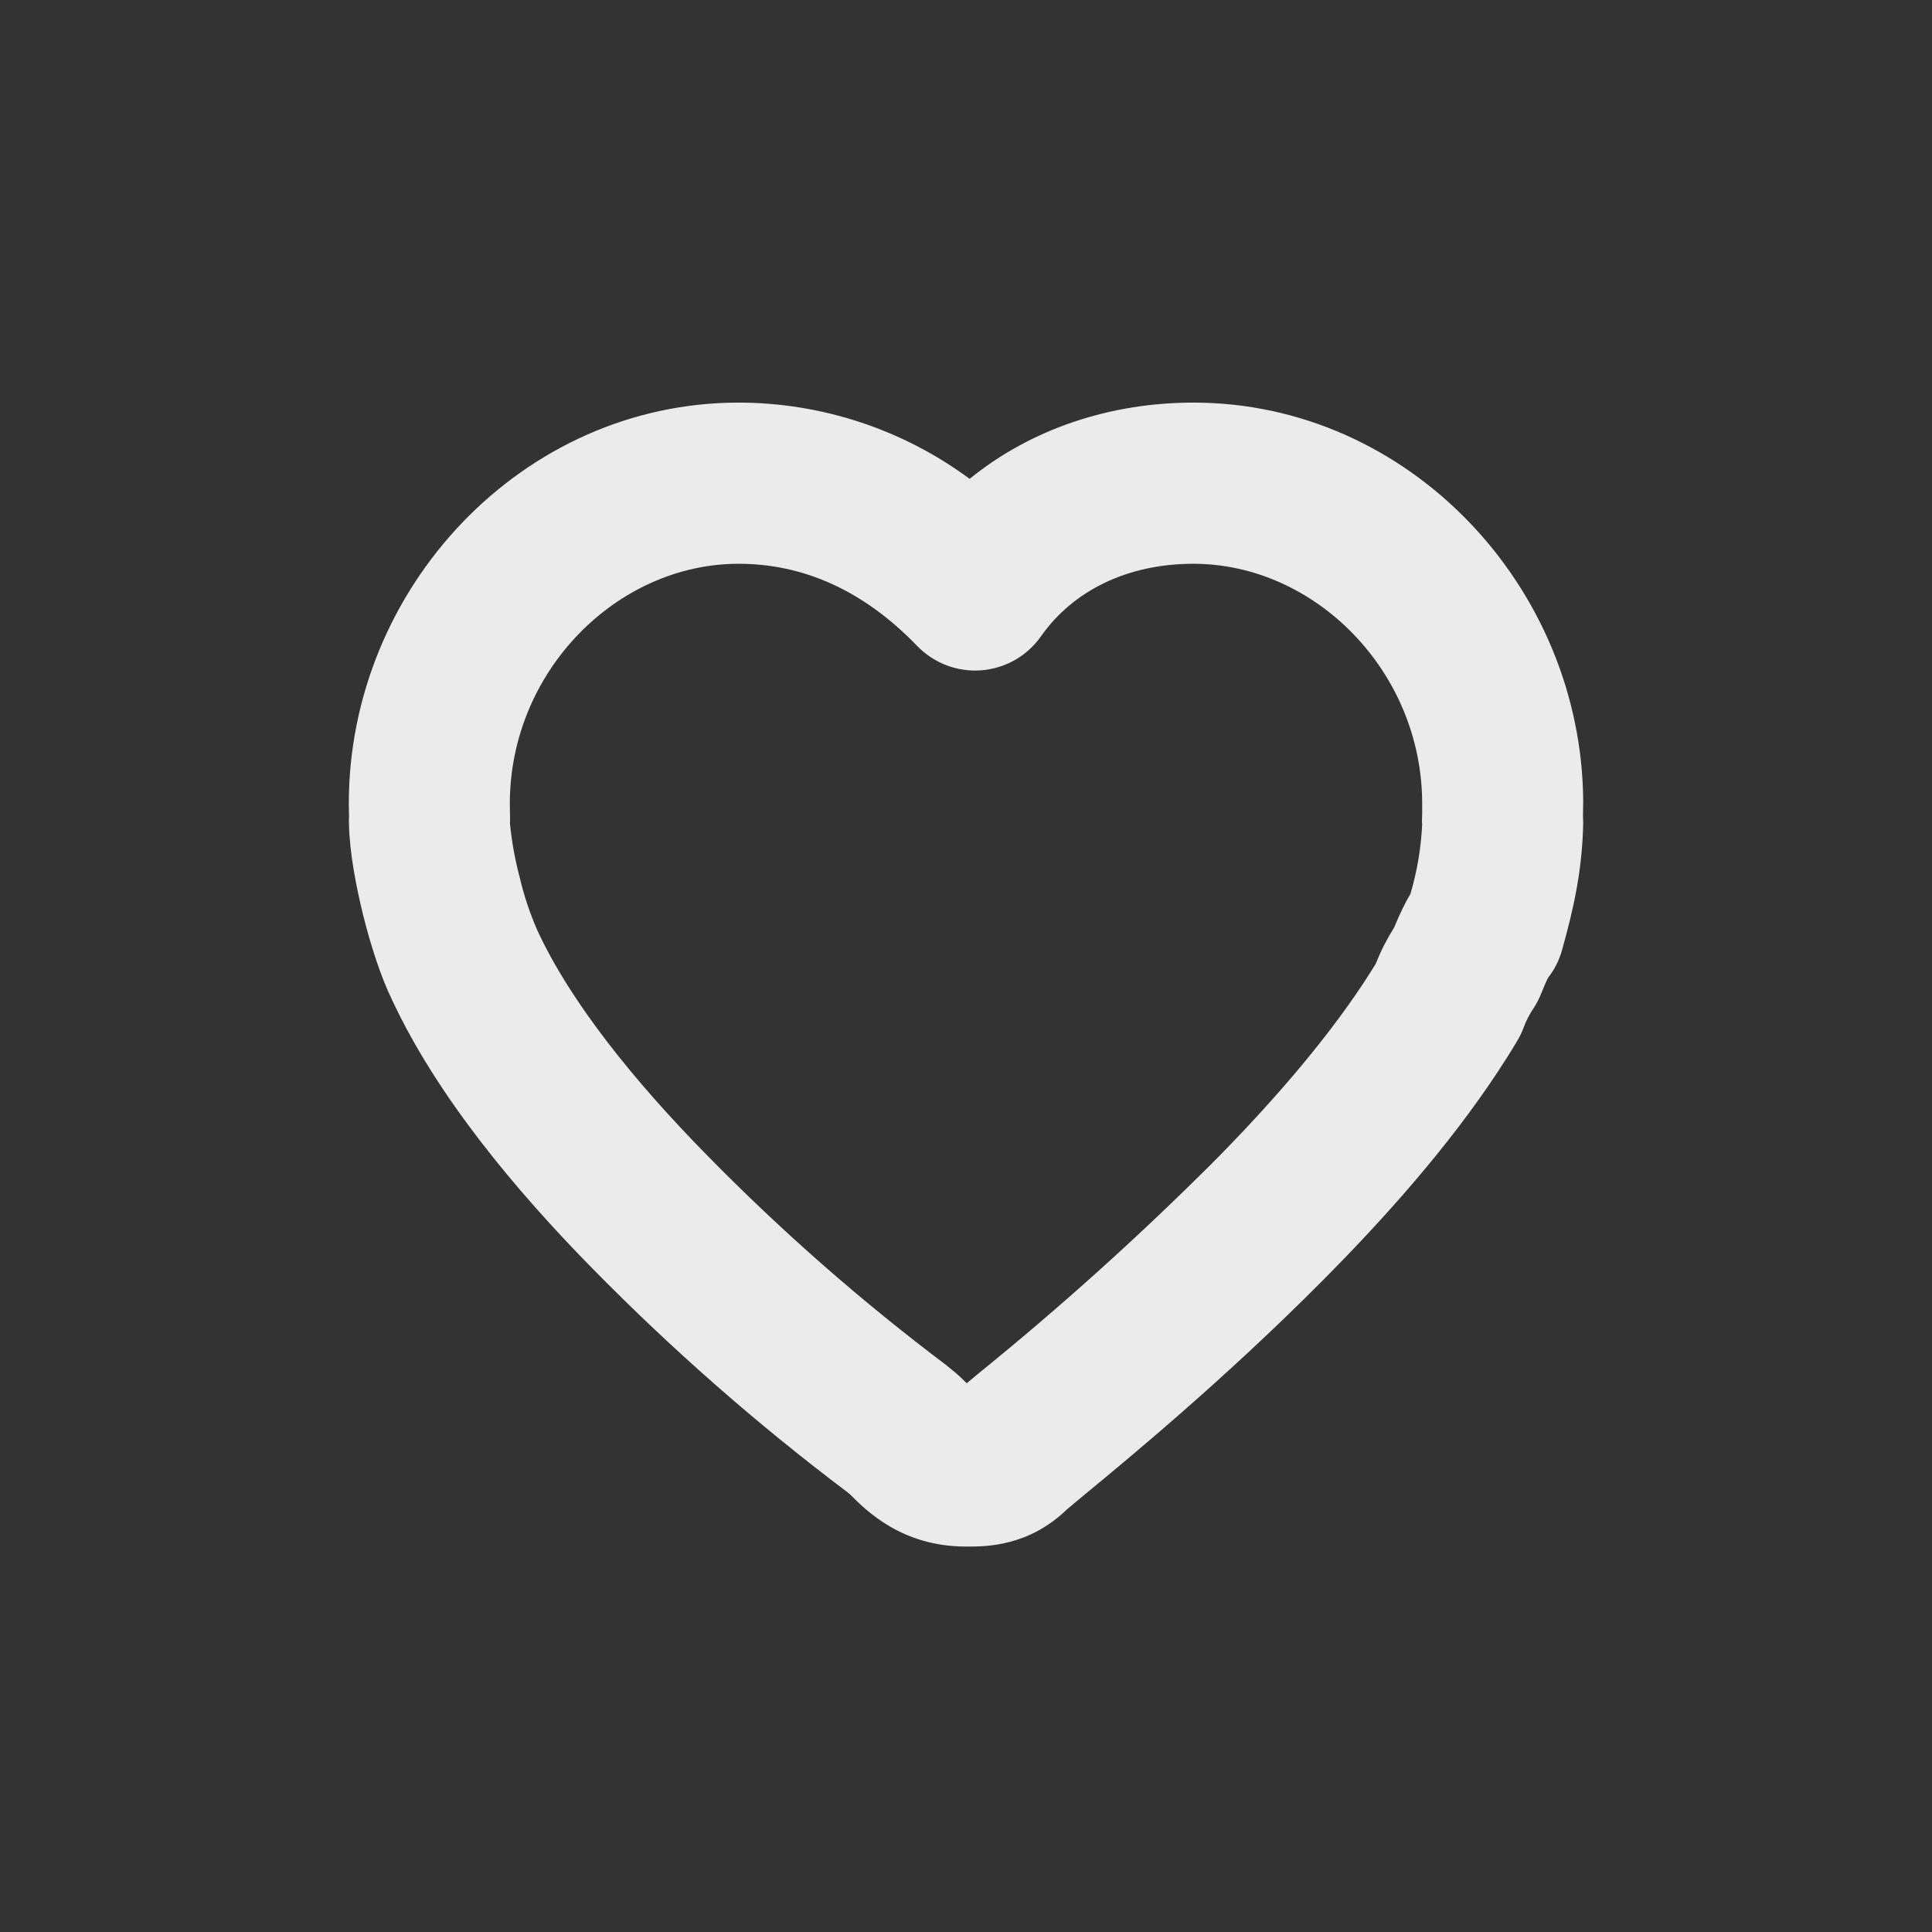<svg width="26" height="26" viewBox="0 0 26 26" fill="none" xmlns="http://www.w3.org/2000/svg">
<rect x="0" y="0" width="26" height="26" fill="#333333" stroke="none"/>
<path opacity="0.9" fill-rule="evenodd" clip-rule="evenodd" d="M9.94 5.418C7.03 5.418 4.694 7.913 4.694 10.816L4.697 10.985C4.695 11.017 4.695 11.048 4.696 11.08C4.703 11.47 4.793 11.938 4.891 12.331C4.987 12.713 5.122 13.139 5.273 13.449C5.88 14.754 6.942 16.021 7.965 17.063C9.035 18.153 10.185 19.163 11.405 20.082L11.424 20.098L11.44 20.111C11.666 20.339 12.146 20.813 13 20.813H13.025C13.267 20.813 13.844 20.813 14.361 20.31L14.404 20.275C14.447 20.237 14.508 20.188 14.586 20.123L14.59 20.119C15.157 19.652 16.483 18.559 17.791 17.241C18.628 16.401 19.496 15.426 20.159 14.42C20.249 14.284 20.336 14.146 20.419 14.006C20.451 13.952 20.479 13.896 20.501 13.837C20.537 13.739 20.585 13.645 20.644 13.559C20.682 13.5 20.714 13.437 20.74 13.372C20.778 13.277 20.805 13.215 20.826 13.172L20.83 13.163C20.918 13.051 20.983 12.923 21.021 12.786C21.183 12.208 21.294 11.7 21.306 11.075C21.306 11.046 21.305 11.017 21.303 10.988C21.305 10.918 21.306 10.849 21.306 10.78C21.286 7.894 18.957 5.418 16.06 5.418C14.962 5.418 13.893 5.759 13.049 6.444C12.149 5.779 11.059 5.419 9.94 5.418ZM19.139 10.817V10.951L19.136 11.042C19.136 11.053 19.136 11.071 19.139 11.093C19.124 11.411 19.071 11.725 18.981 12.03C18.945 12.091 18.911 12.154 18.88 12.217C18.838 12.303 18.8 12.389 18.764 12.477C18.656 12.653 18.586 12.79 18.513 12.972C18.461 13.057 18.407 13.141 18.352 13.225C17.8 14.062 17.043 14.923 16.255 15.712L16.253 15.713C15.284 16.676 14.268 17.59 13.208 18.451L13.166 18.485L13.01 18.615L12.948 18.555C12.883 18.49 12.793 18.419 12.75 18.385L12.743 18.378C11.598 17.517 10.519 16.571 9.516 15.548L9.512 15.544C8.541 14.556 7.682 13.494 7.233 12.524C7.131 12.292 7.05 12.05 6.993 11.803C6.93 11.567 6.887 11.327 6.863 11.084C6.865 11.039 6.865 10.994 6.863 10.949V10.946C6.862 10.903 6.861 10.86 6.861 10.817C6.861 9.032 8.304 7.587 9.94 7.587C10.8 7.587 11.614 7.937 12.342 8.692C12.453 8.807 12.588 8.896 12.737 8.953C12.886 9.01 13.047 9.033 13.206 9.021C13.365 9.008 13.52 8.961 13.659 8.882C13.797 8.803 13.917 8.694 14.009 8.563C14.438 7.952 15.168 7.587 16.06 7.587C17.696 7.587 19.139 9.034 19.139 10.817Z" fill="white"/>
</svg>
